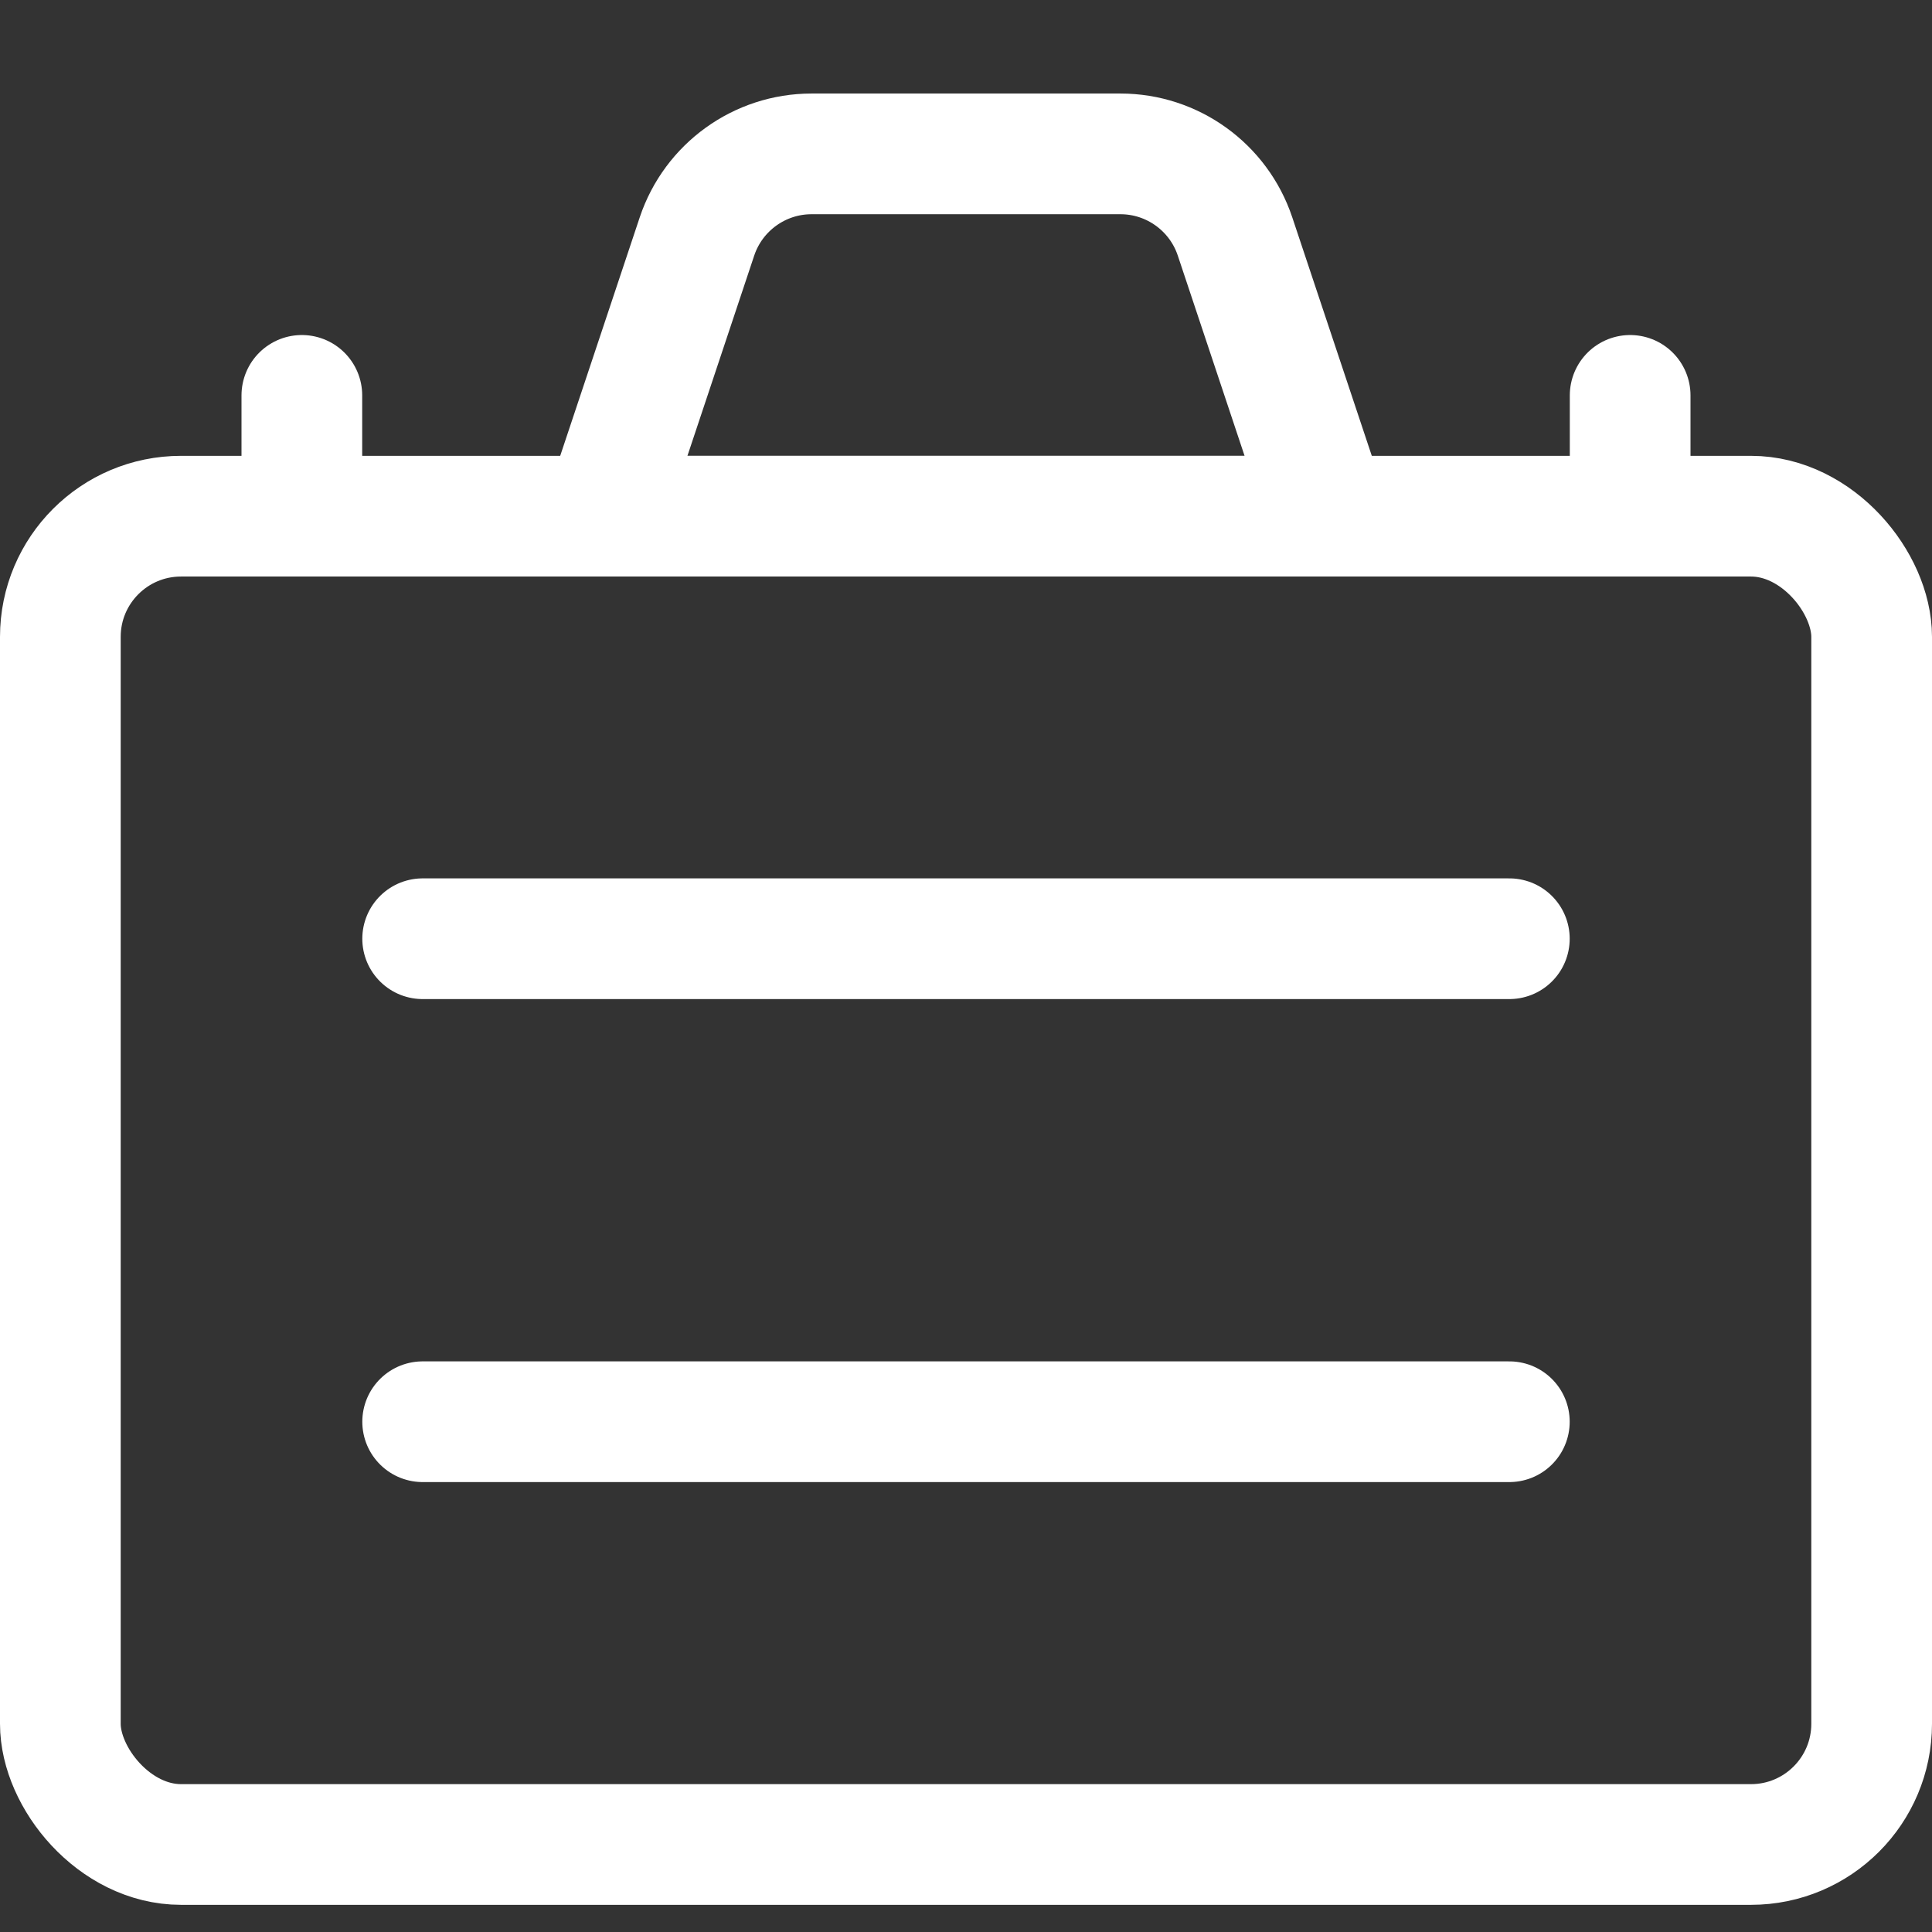 <?xml version="1.0" encoding="UTF-8"?>
<svg width="17px" height="17px" viewBox="0 0 17 17" version="1.1" xmlns="http://www.w3.org/2000/svg" xmlns:xlink="http://www.w3.org/1999/xlink">
    <rect x="0" y="0" width="17" height="17" fill="#333333" stroke="none"/>
    <title>E19258EE-D60A-4B0E-91CF-2A6F1F5B0BB8</title>
    <g id="FE-Assignments" stroke="none" stroke-width="1" fill="none" fill-rule="evenodd" stroke-linecap="round" stroke-linejoin="round">
        <g id="FE1" transform="translate(-31, -433)" stroke="#FFFFFF" stroke-width="1.062">
            <g id="Tabs" transform="translate(20, 101)">
                <g id="Schedule" transform="translate(11, 331)">
                    <g id="briefcase" transform="translate(0, 2)">
                        <rect id="Rectangle" x="0.531" y="3.542" width="15.938" height="11.688" rx="1.062"></rect>
                        <line x1="3.719" y1="7.26" x2="13.281" y2="7.26" id="Path"></line>
                        <line x1="3.719" y1="11.51" x2="13.281" y2="11.51" id="Path"></line>
                        <path d="M10.867,1.08 C10.722,0.647 10.316,0.354 9.859,0.354 L7.141,0.354 C6.684,0.354 6.278,0.647 6.133,1.08 L5.312,3.542 L11.688,3.542 L10.867,1.08 Z" id="Path"></path>
                        <line x1="2.656" y1="3.542" x2="2.656" y2="2.479" id="Path"></line>
                        <line x1="14.344" y1="3.542" x2="14.344" y2="2.479" id="Path"></line>
                    </g>
                </g>
            </g>
        </g>
    </g>
</svg>